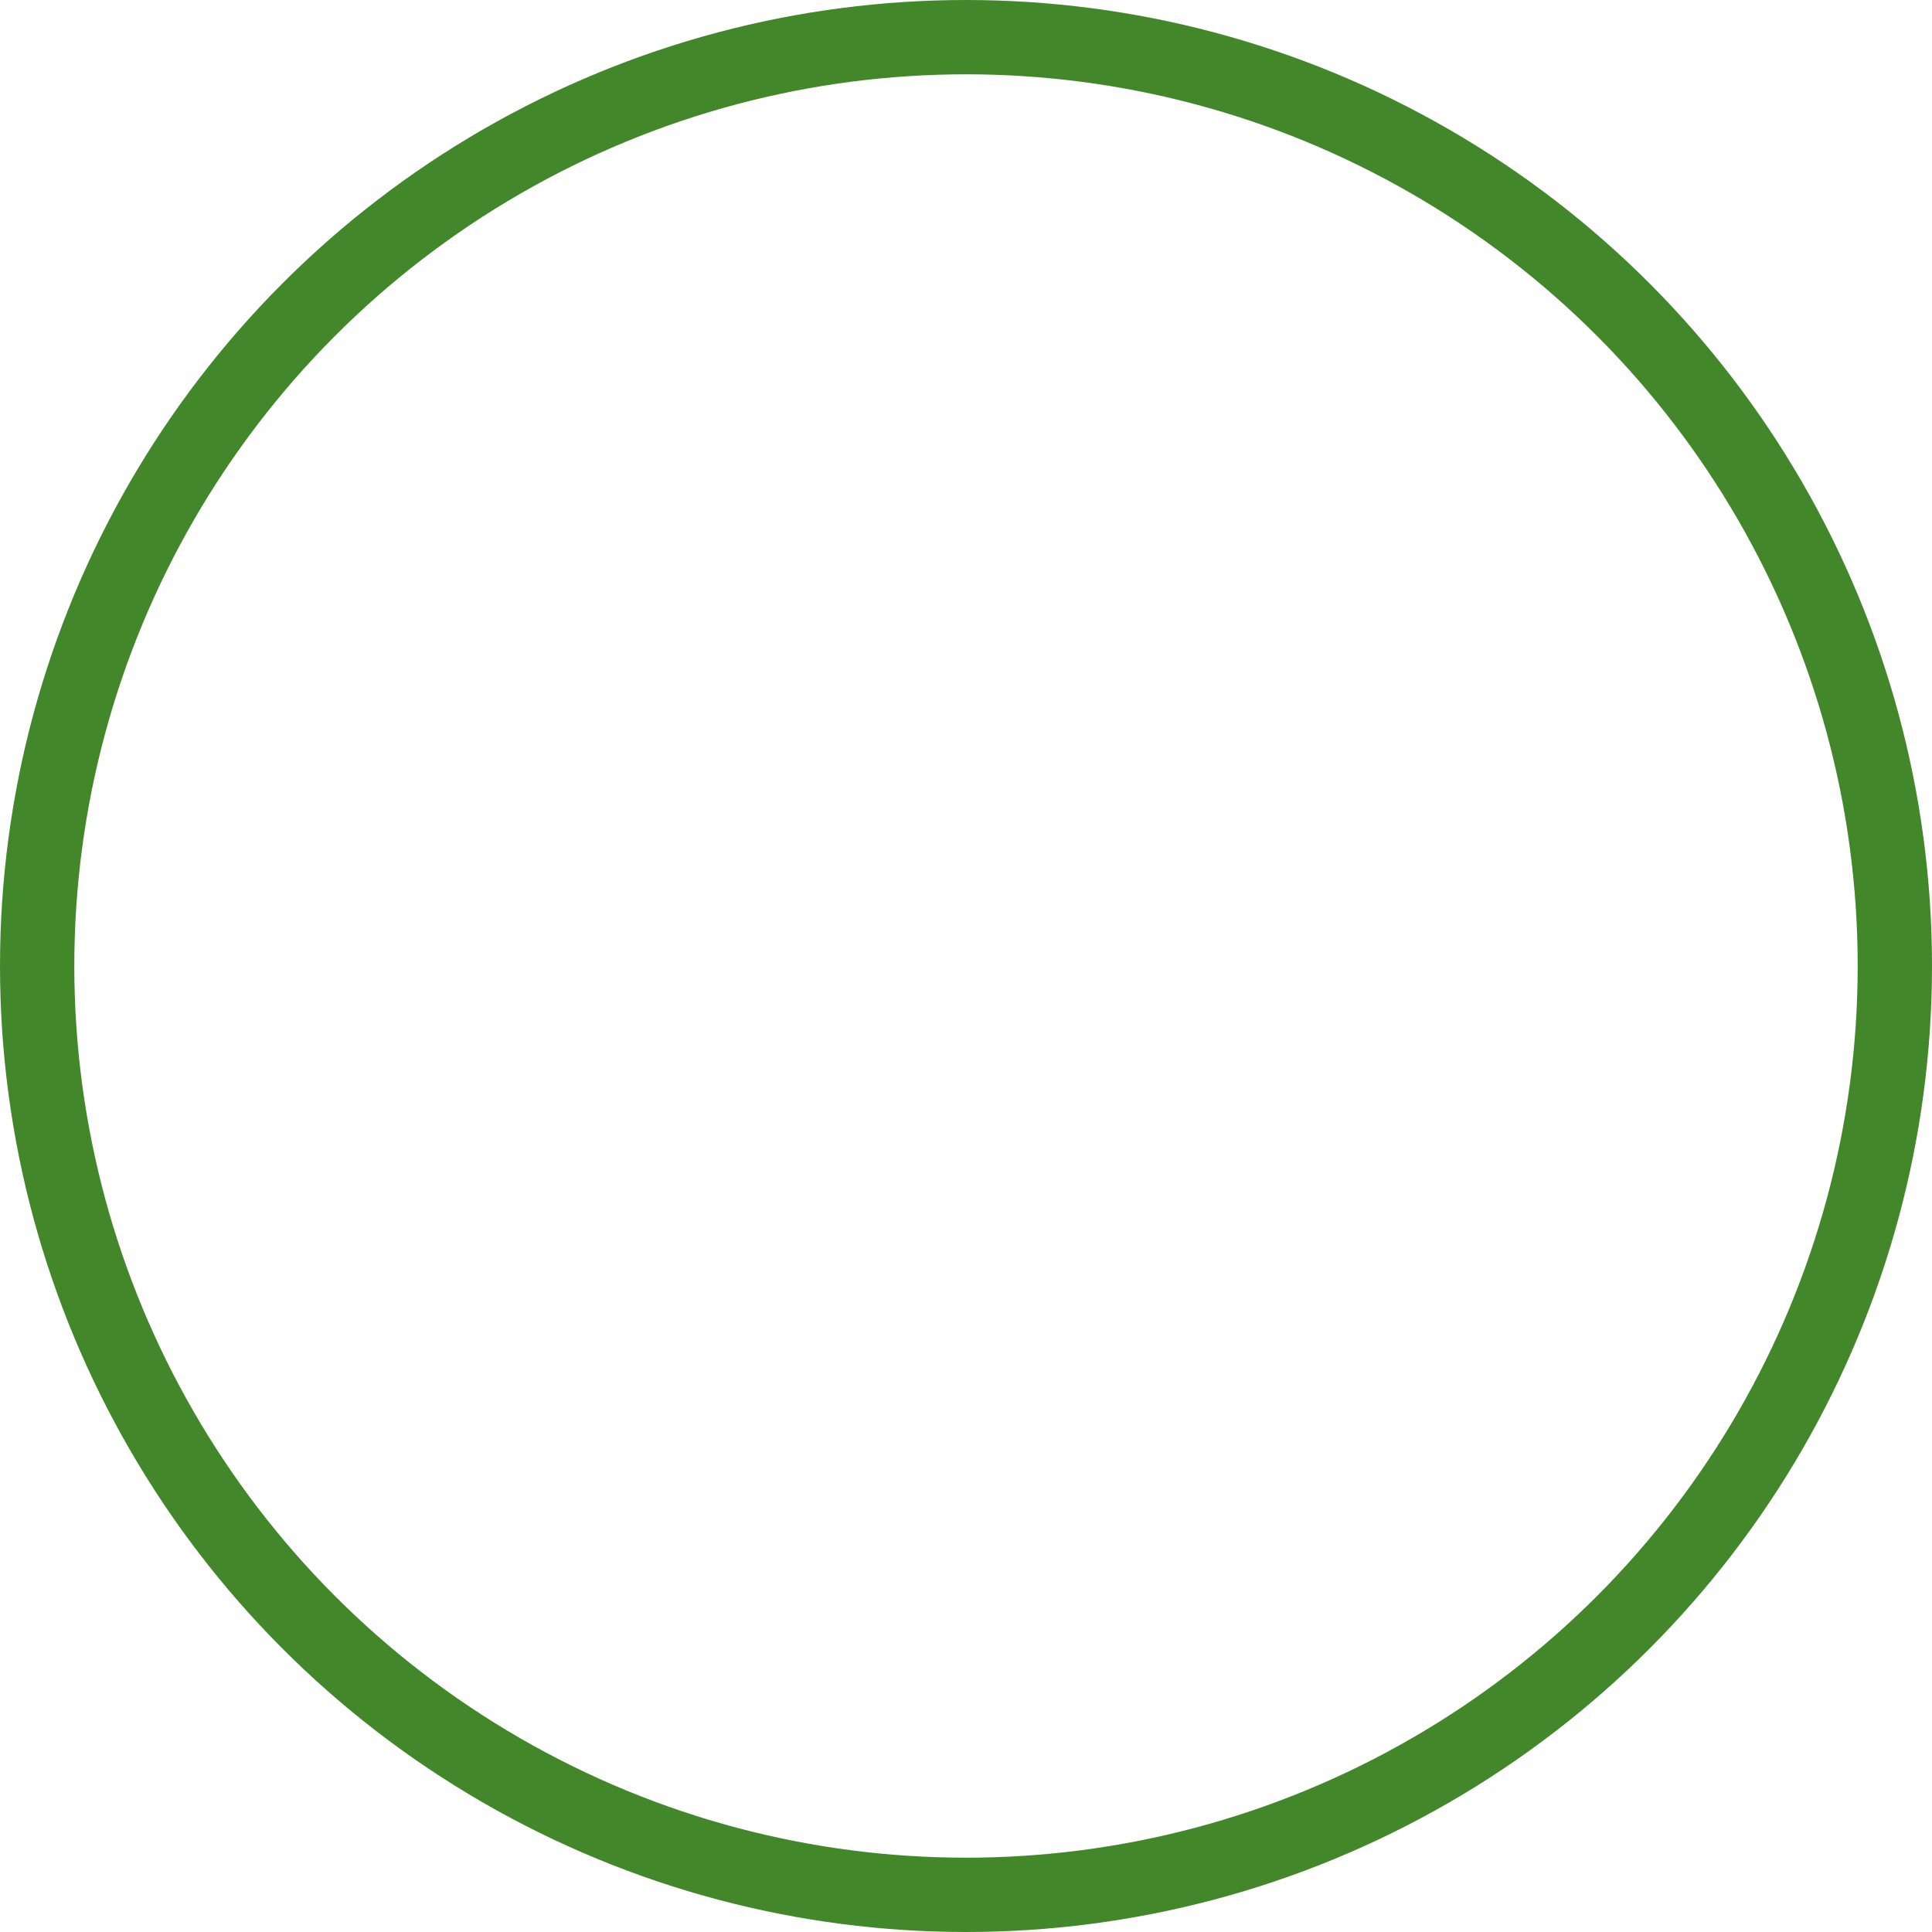 <svg xmlns='http://www.w3.org/2000/svg' width='9.172mm' height='9.172mm' viewBox='0 0 26 26'><defs><clipPath id="clip-path" transform="translate(-0.5 -0.5)"><rect width="27" height="27" style="fill:none"/></clipPath></defs><title>Recurso 192</title><g id="Capa_2" data-name="Capa 2"><g id="Capa_1-2" data-name="Capa 1"><g style="clip-path:url(#clip-path)"><circle cx="13" cy="13" r="12.5" style="fill:none;stroke:#42882A;stroke-miterlimit:10"/></g></g></g></svg>
